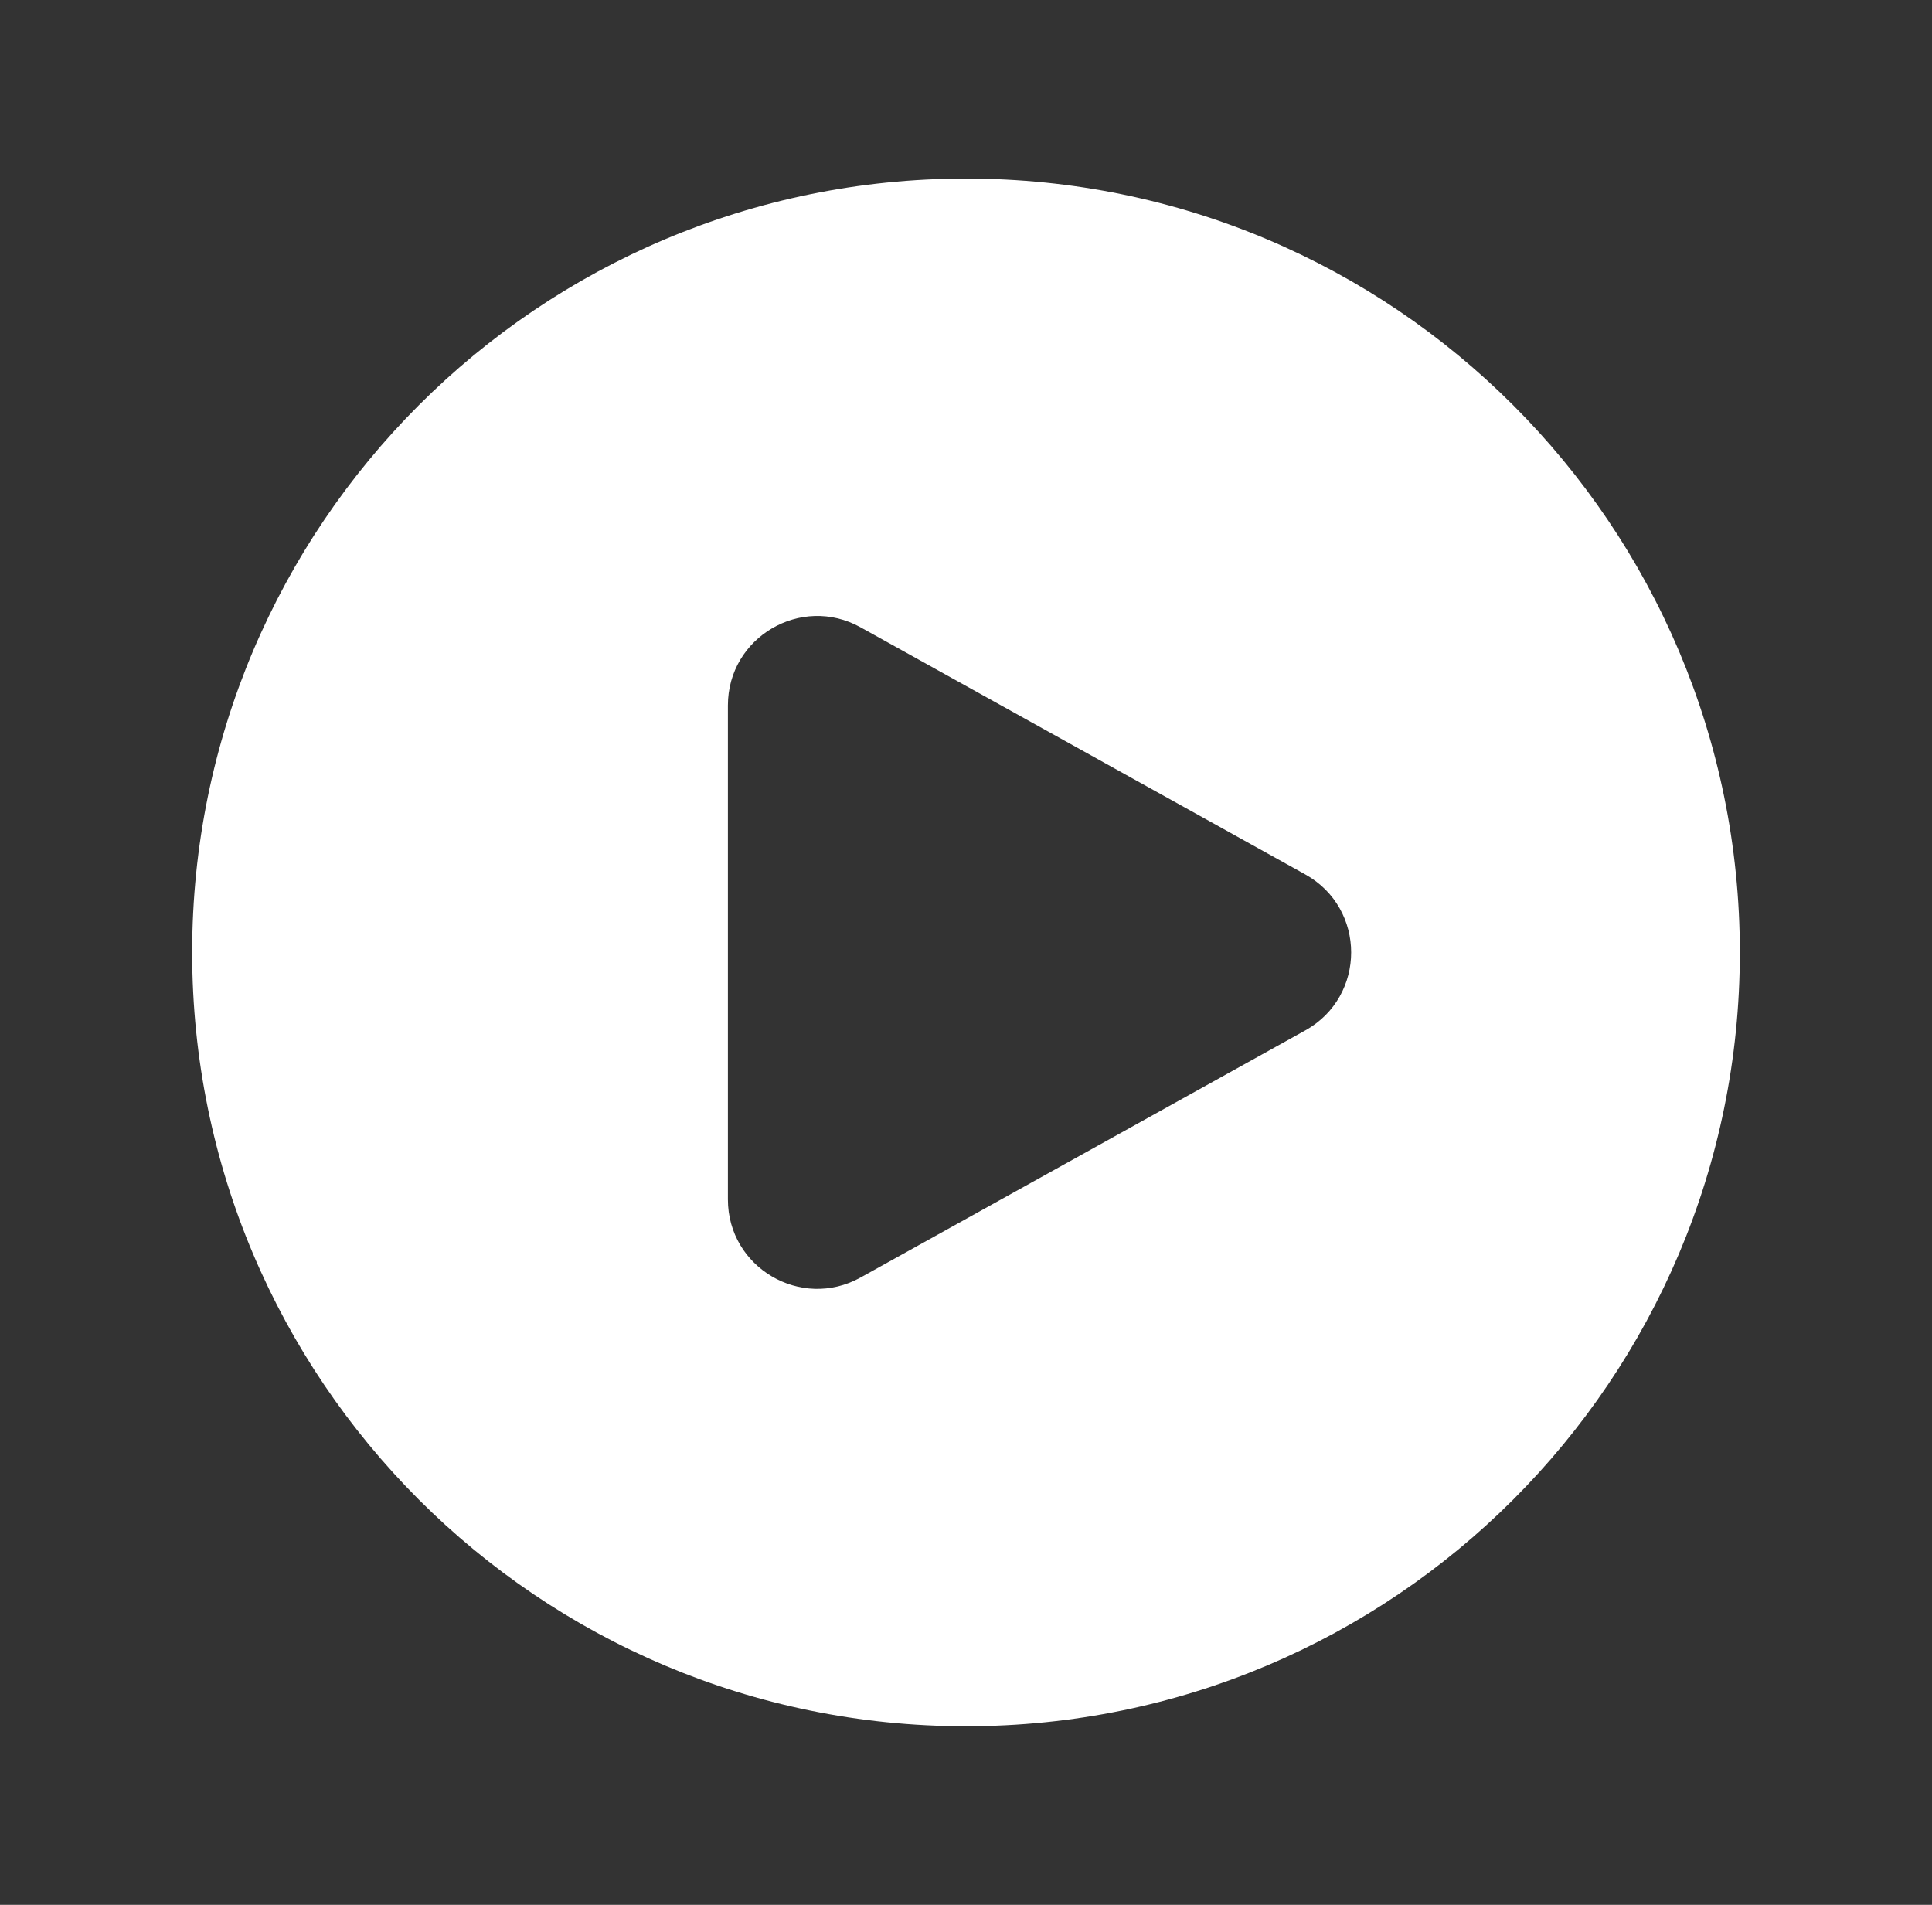 <svg width="71" height="70" viewBox="0 0 71 70" fill="none" xmlns="http://www.w3.org/2000/svg">
<rect x="0" y="0" width="71" height="70" fill="#333333" stroke="none"/>
<path fill-rule="evenodd" clip-rule="evenodd" d="M7.062 35C7.062 19.294 19.794 6.562 35.5 6.562C51.206 6.562 63.938 19.294 63.938 35C63.938 50.706 51.206 63.438 35.5 63.438C19.794 63.438 7.062 50.706 7.062 35ZM47.966 32.132C50.217 33.382 50.217 36.618 47.966 37.868L31.625 46.947C29.438 48.162 26.75 46.581 26.75 44.079V25.922C26.75 23.42 29.438 21.838 31.625 23.053L47.966 32.132Z" fill="white"/>
</svg>
